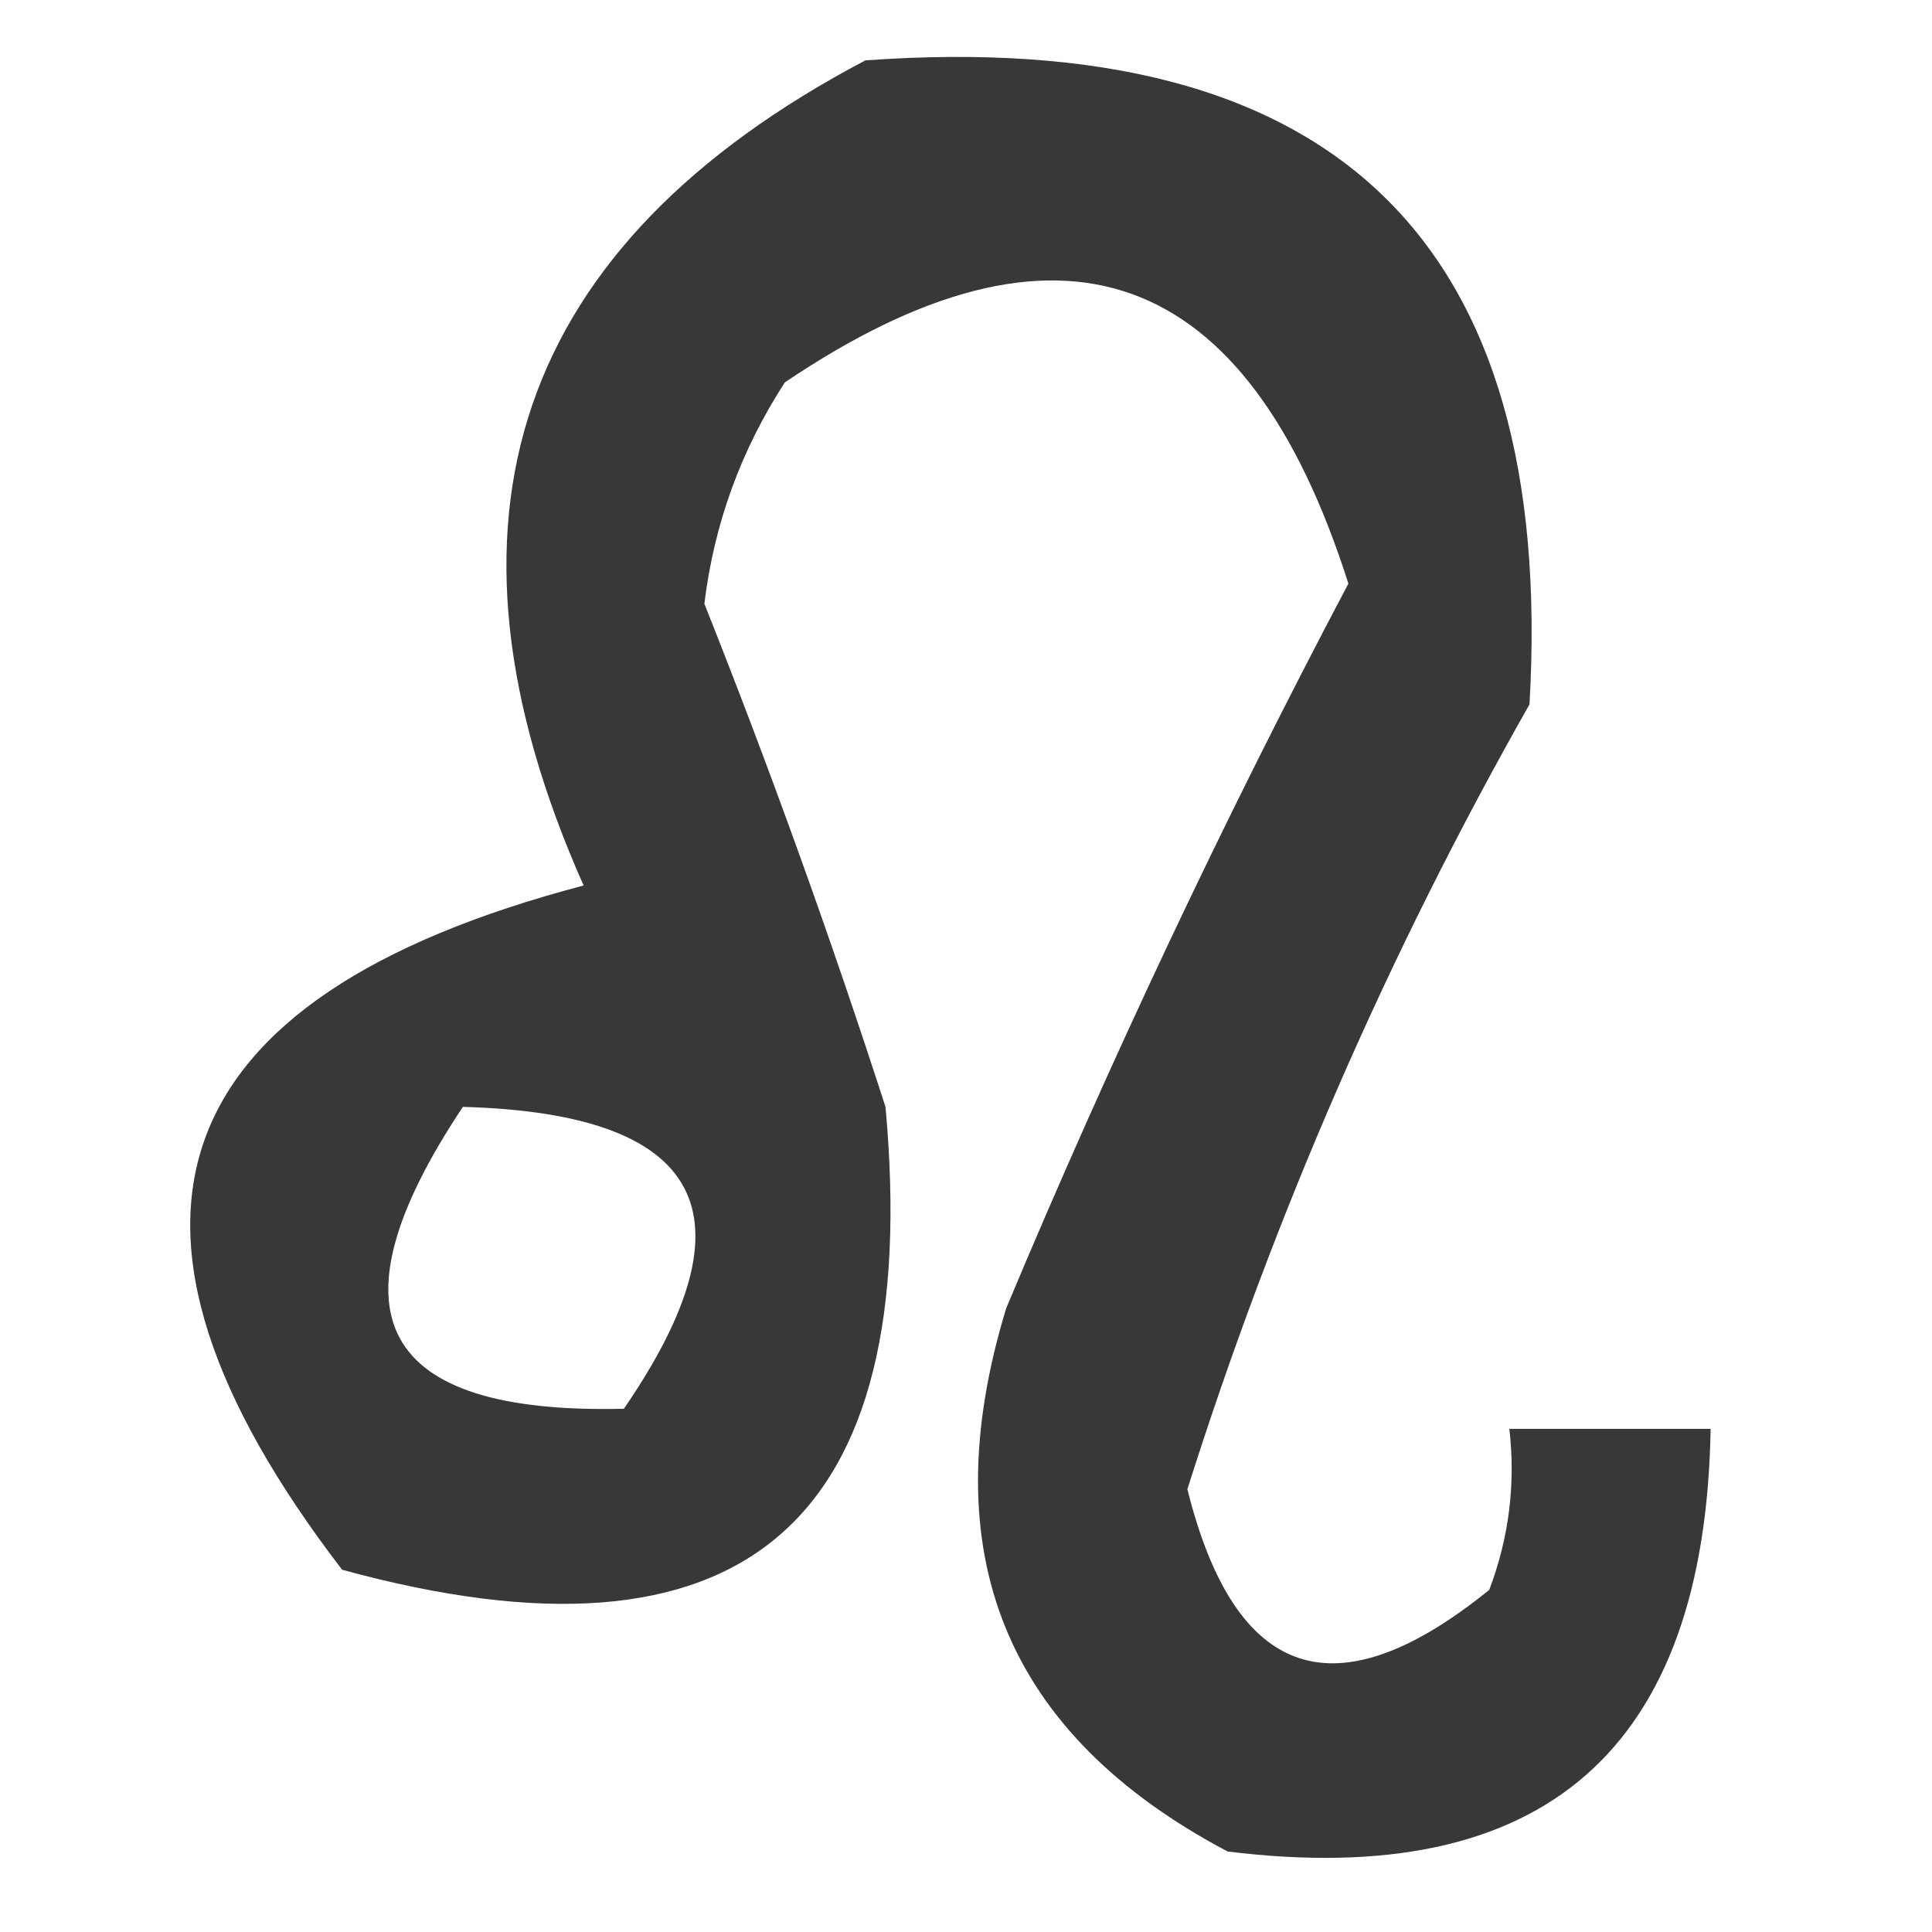 <?xml version="1.0" encoding="UTF-8"?>
<!DOCTYPE svg PUBLIC "-//W3C//DTD SVG 1.1//EN" "http://www.w3.org/Graphics/SVG/1.1/DTD/svg11.dtd">
<svg xmlns="http://www.w3.org/2000/svg" version="1.1" width="48px" height="48px" style="shape-rendering:geometricPrecision; text-rendering:geometricPrecision; image-rendering:optimizeQuality; fill-rule:evenodd; clip-rule:evenodd" xmlns:xlink="http://www.w3.org/1999/xlink">
<g><path style="opacity:0.779" fill="#000000" d="M 21.5,1.5 C 33.16,0.661 38.66,5.994 38,17.5C 34.489,23.69 31.656,30.19 29.5,37C 30.687,41.755 33.187,42.589 37,39.5C 37.49,38.207 37.657,36.873 37.5,35.5C 39.167,35.5 40.833,35.5 42.5,35.5C 42.364,43.472 38.364,46.972 30.5,46C 24.975,43.081 23.142,38.581 25,32.5C 27.579,26.343 30.413,20.343 33.5,14.5C 30.98,6.567 26.314,4.9 19.5,9.5C 18.408,11.183 17.741,13.016 17.5,15C 19.131,19.101 20.631,23.267 22,27.5C 22.95,37.889 18.45,41.722 8.5,39C 1.935,30.445 3.935,24.779 14.5,22C 10.464,12.92 12.797,6.086 21.5,1.5 Z M 11.5,27.5 C 17.488,27.664 18.821,30.164 15.5,35C 9.403,35.148 8.07,32.648 11.5,27.5 Z"/></g>
</svg>
